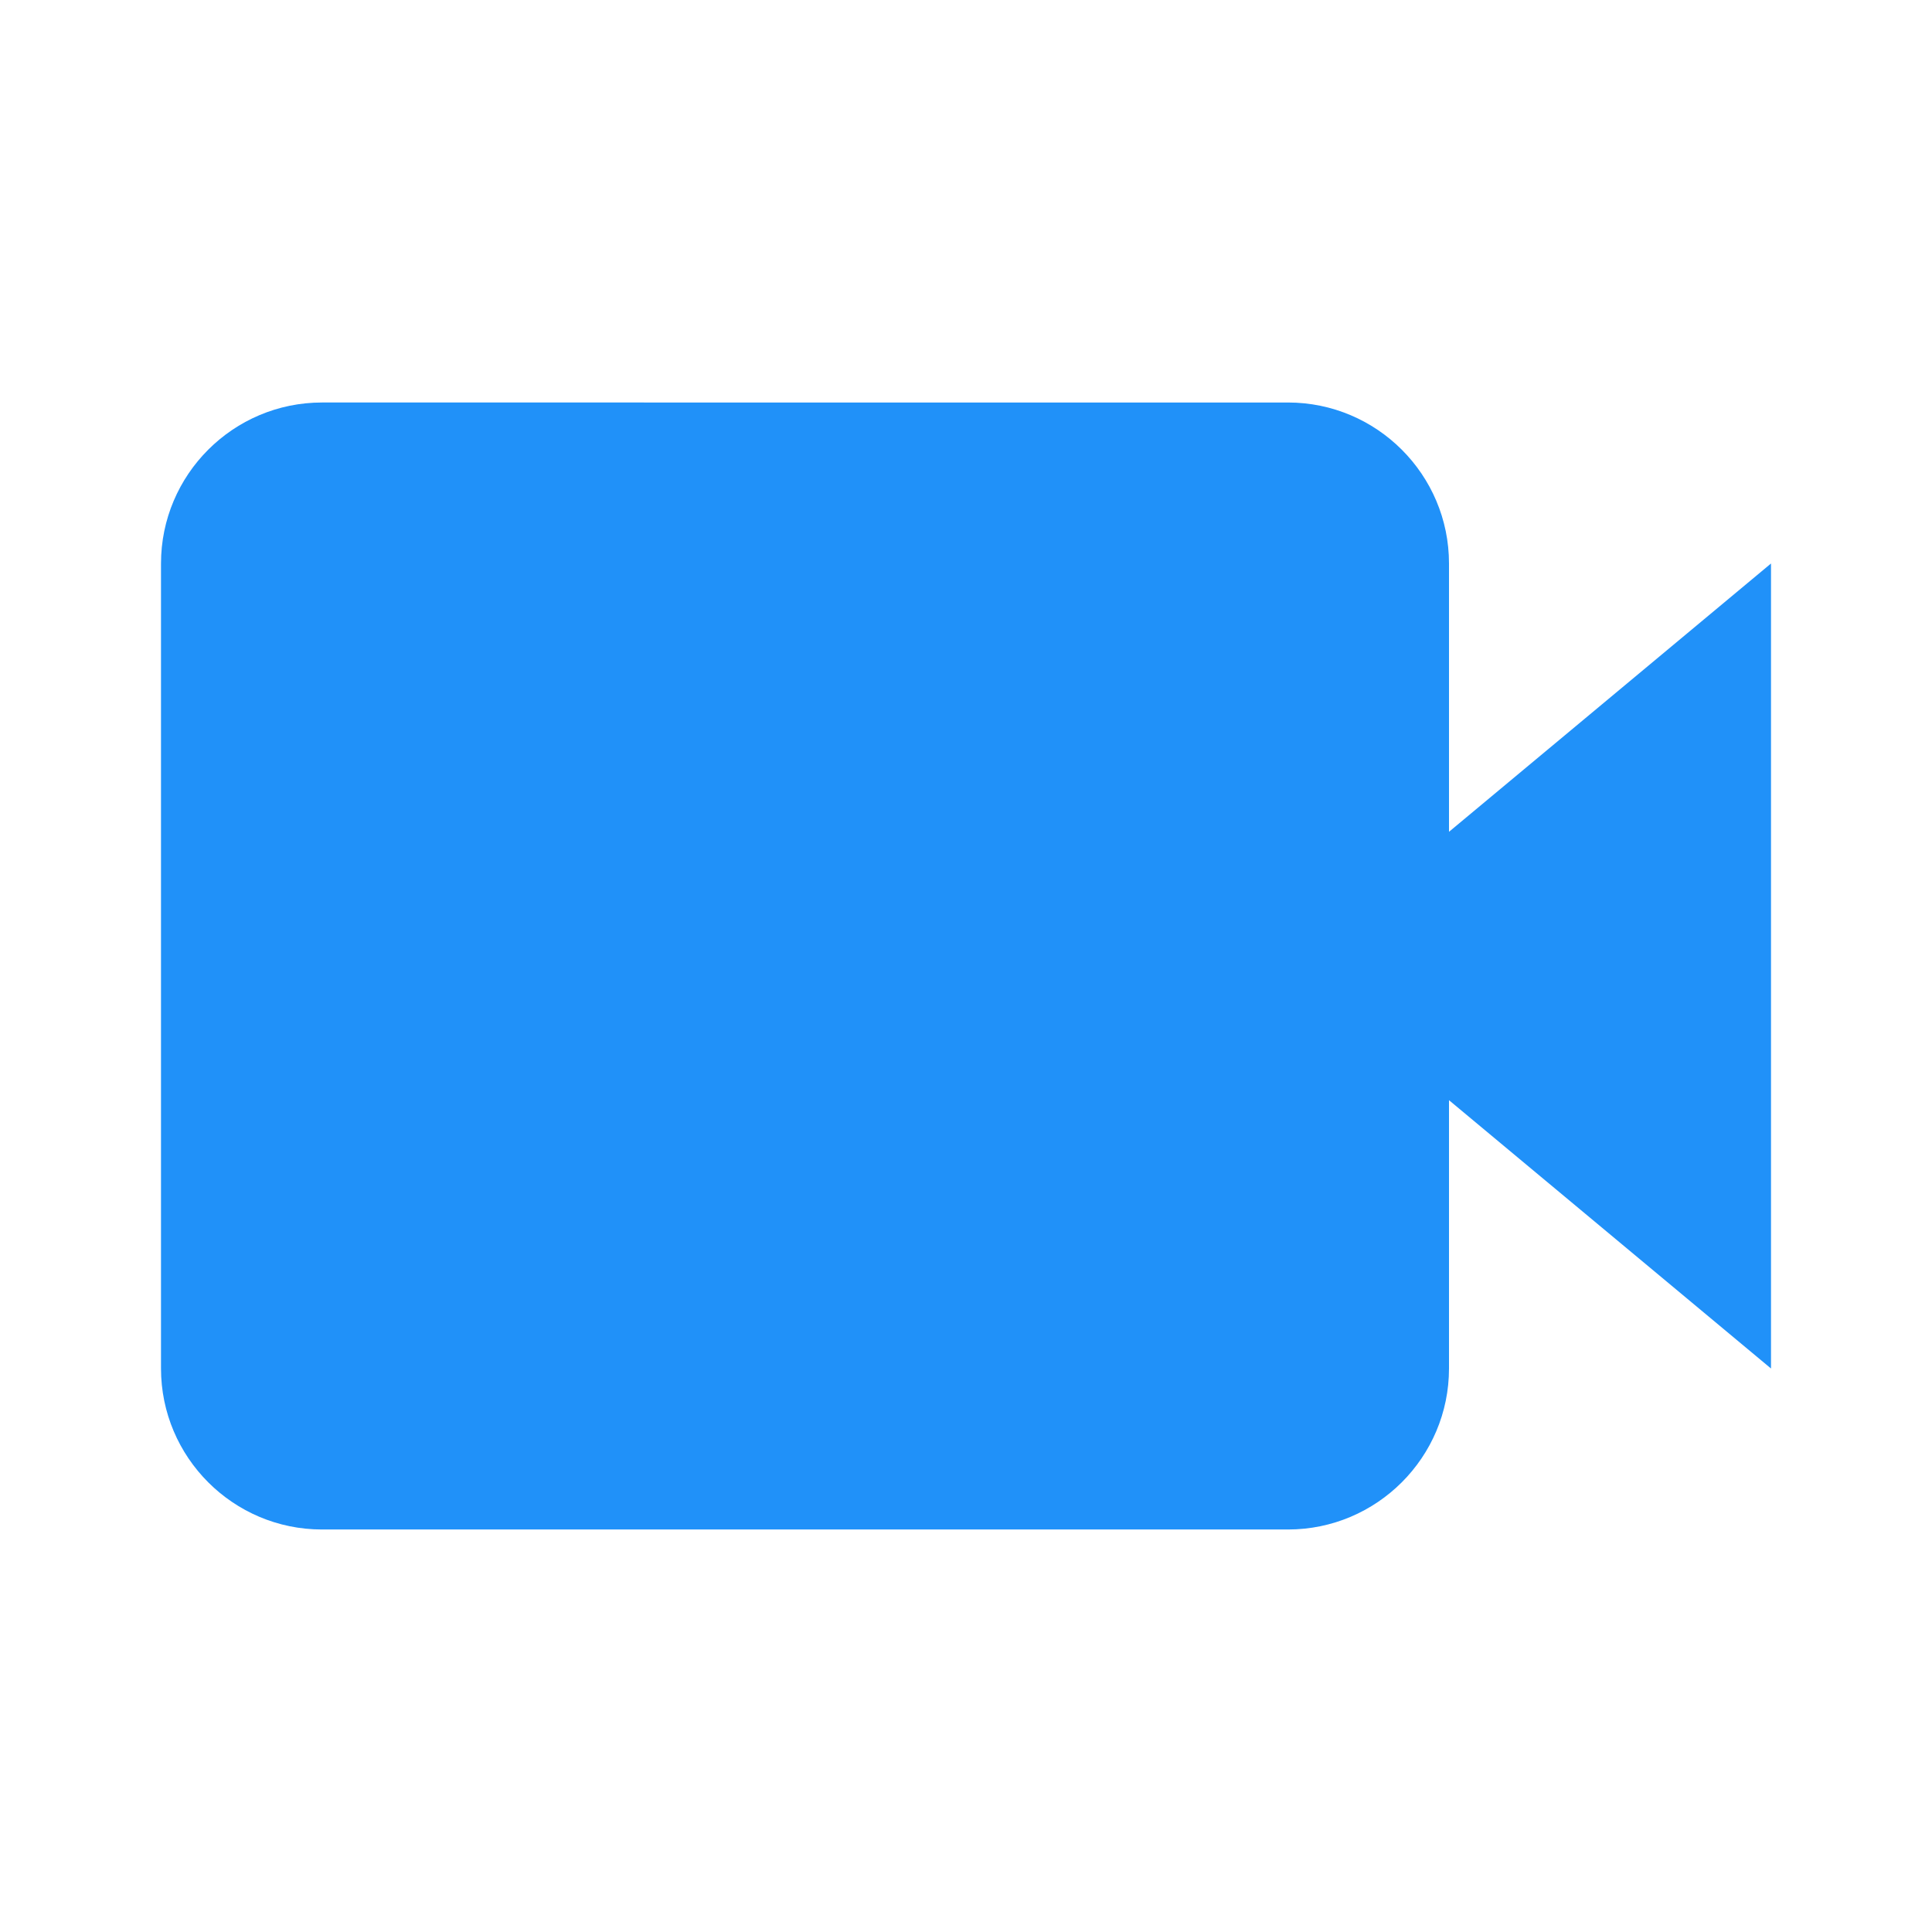 <svg xmlns="http://www.w3.org/2000/svg" width="24" height="24" style="fill:#2091f9;transform: ;msFilter:;"><path d="M18 7c0-1.103-.897-2-2-2H4c-1.103 0-2 .897-2 2v10c0 1.103.897 2 2 2h12c1.103 0 2-.897 2-2v-3.333L22 17V7l-4 3.333V7z"></path></svg>